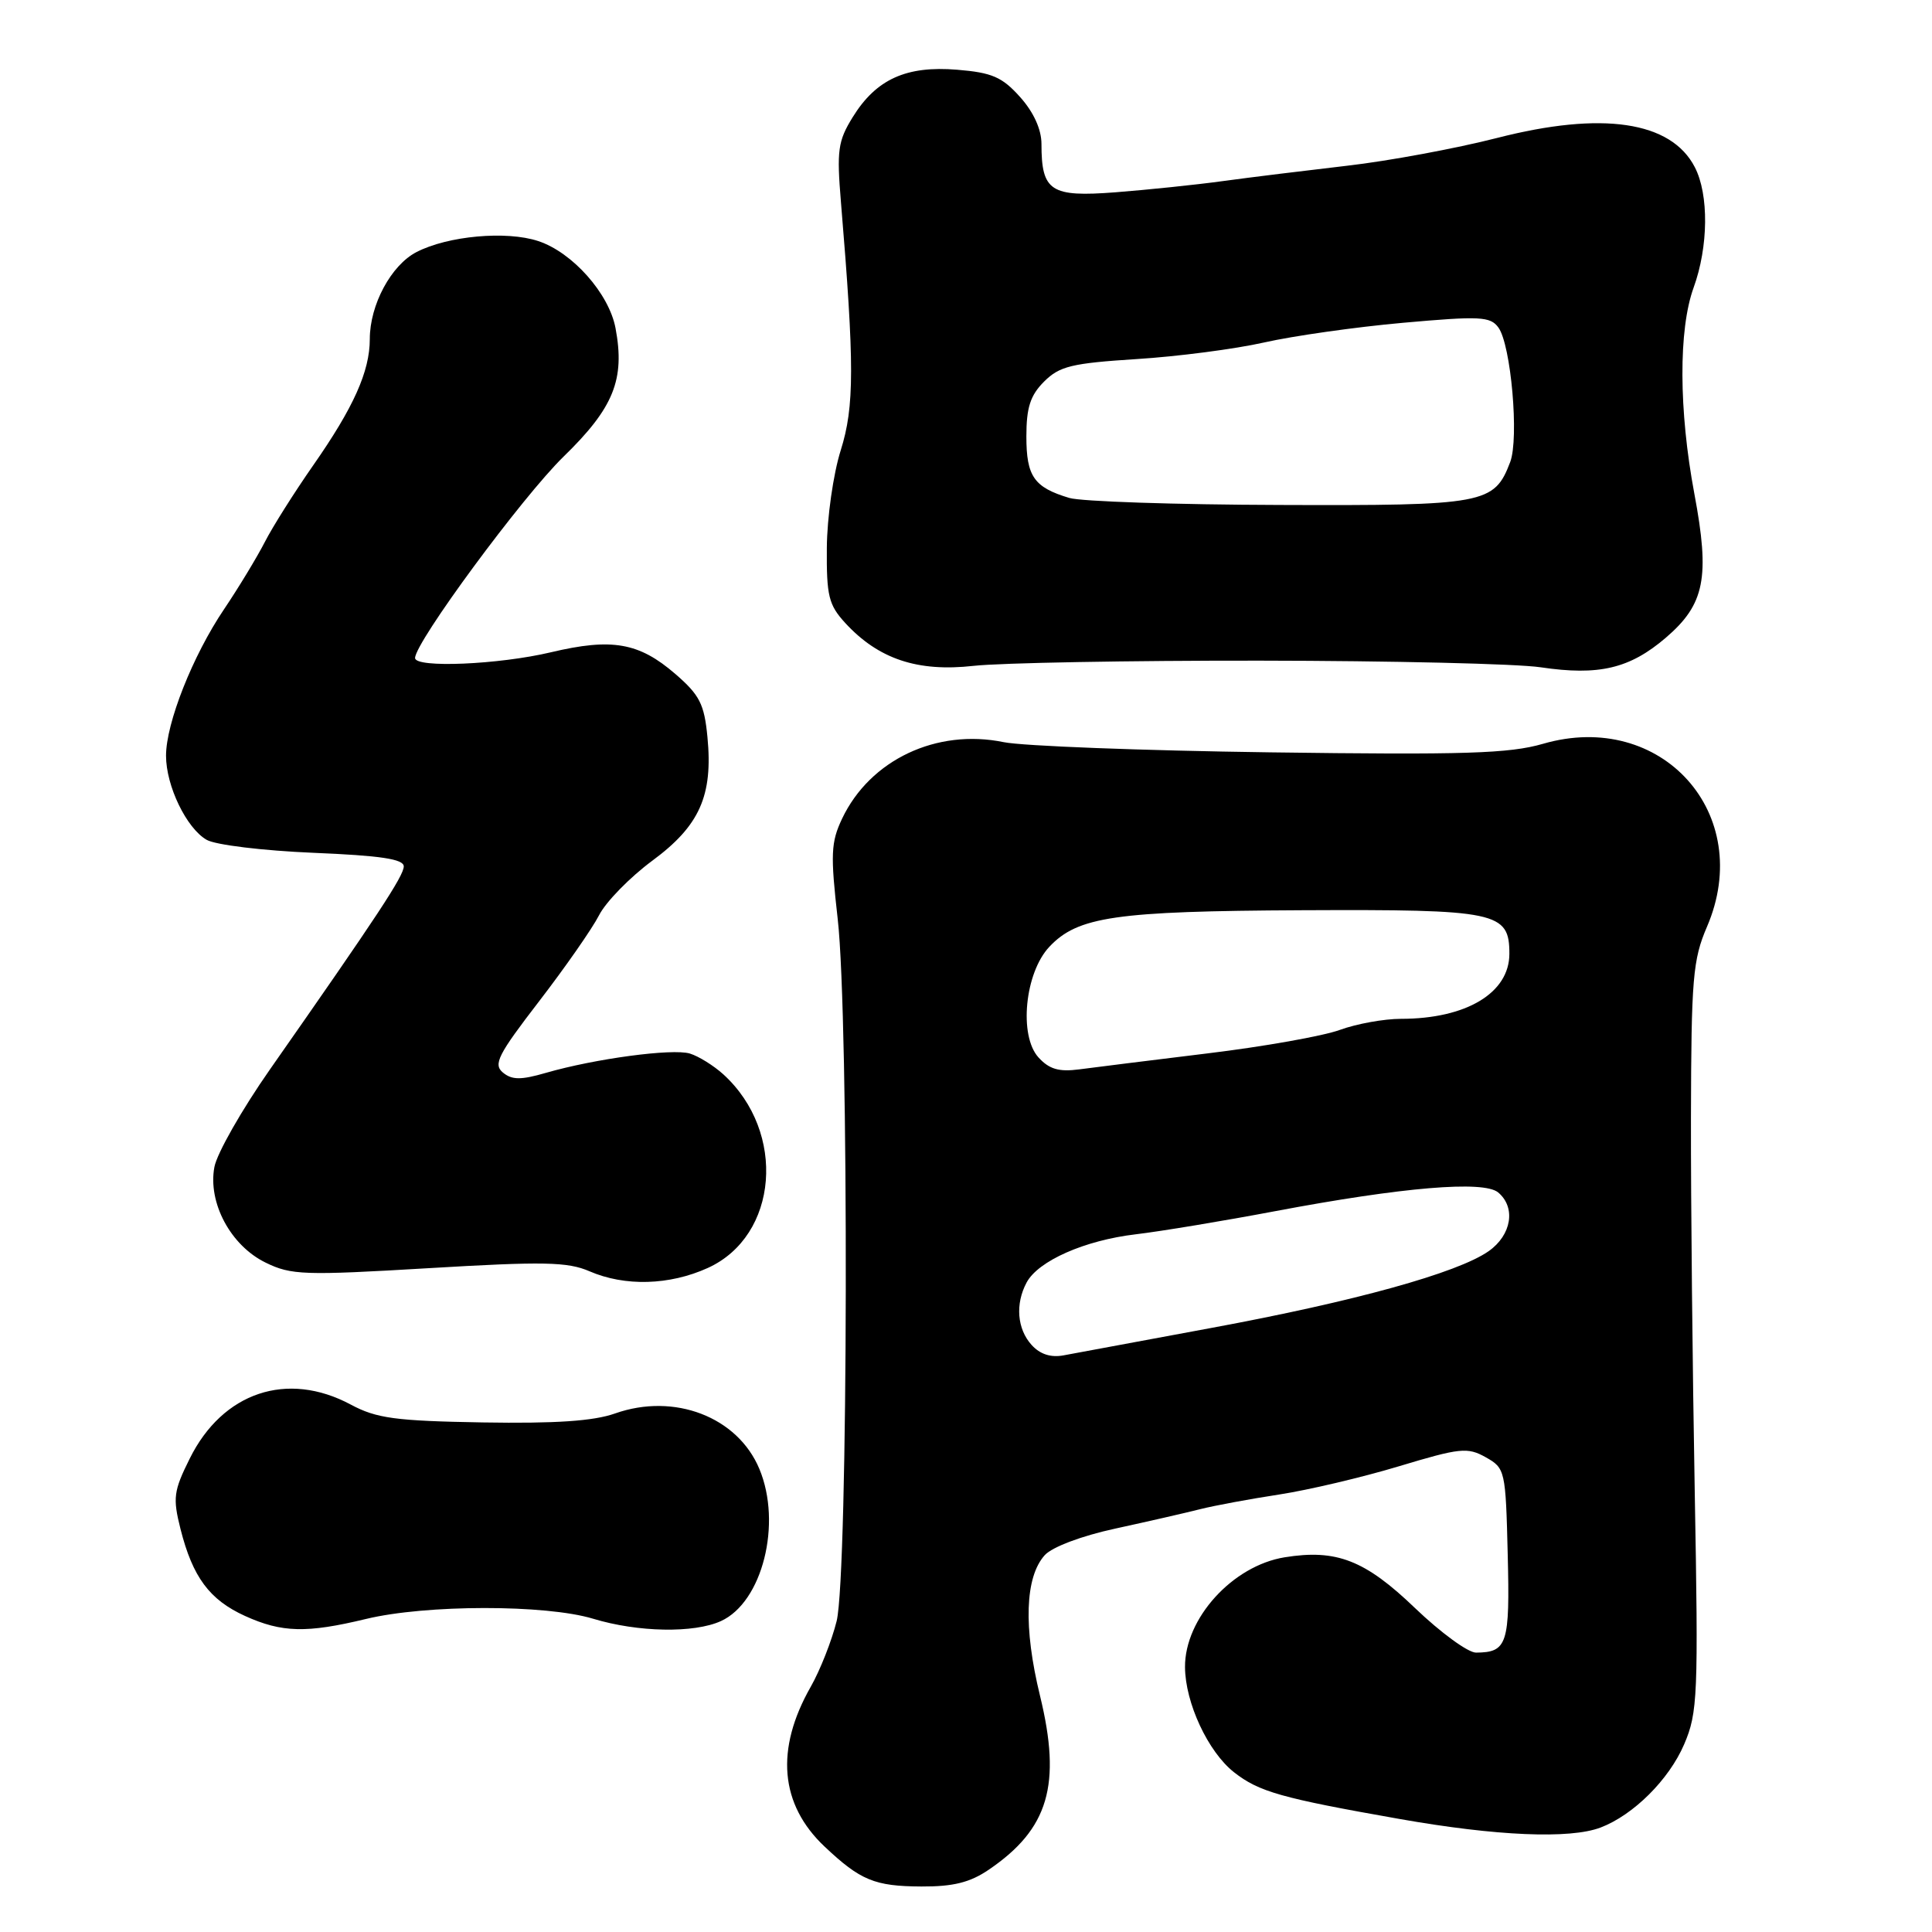 <?xml version="1.0" encoding="UTF-8" standalone="no"?>
<!DOCTYPE svg PUBLIC "-//W3C//DTD SVG 1.1//EN" "http://www.w3.org/Graphics/SVG/1.1/DTD/svg11.dtd" >
<svg xmlns="http://www.w3.org/2000/svg" xmlns:xlink="http://www.w3.org/1999/xlink" version="1.1" viewBox="0 0 256 256">
 <g >
 <path fill="currentColor"
d=" M 131.01 247.75 C 138.95 242.35 140.68 236.50 137.81 224.71 C 135.59 215.61 135.82 208.96 138.44 206.06 C 139.43 204.98 143.32 203.51 147.81 202.54 C 152.04 201.62 157.07 200.47 159.00 199.98 C 160.93 199.49 165.65 198.62 169.50 198.03 C 173.35 197.44 180.49 195.76 185.36 194.29 C 193.46 191.85 194.45 191.74 196.86 193.09 C 199.44 194.54 199.51 194.82 199.78 205.96 C 200.08 217.86 199.73 218.95 195.58 218.98 C 194.53 218.99 190.89 216.33 187.50 213.08 C 180.88 206.72 177.08 205.24 170.22 206.35 C 163.32 207.47 156.98 214.45 157.02 220.90 C 157.05 225.64 160.07 232.12 163.51 234.83 C 166.81 237.42 169.76 238.26 185.43 241.02 C 198.27 243.29 208.02 243.70 212.08 242.16 C 216.44 240.50 221.15 235.81 223.16 231.13 C 224.96 226.92 225.05 224.73 224.56 197.56 C 224.27 181.58 224.04 159.31 224.06 148.07 C 224.10 129.65 224.31 127.16 226.18 122.81 C 232.61 107.86 220.17 93.99 204.45 98.56 C 199.99 99.85 194.07 100.04 168.31 99.69 C 151.36 99.46 135.47 98.85 133.00 98.34 C 124.10 96.51 115.28 100.68 111.58 108.48 C 110.10 111.60 110.03 113.21 111.00 121.76 C 112.51 134.97 112.39 208.51 110.86 214.80 C 110.22 217.38 108.68 221.30 107.43 223.50 C 102.70 231.80 103.34 239.10 109.27 244.69 C 114.01 249.16 115.89 249.94 122.10 249.97 C 126.30 249.99 128.53 249.44 131.01 247.75 Z  M 48.50 214.52 C 56.44 212.60 72.32 212.59 78.59 214.49 C 84.53 216.29 91.96 216.43 95.53 214.80 C 101.02 212.30 103.65 201.89 100.62 194.64 C 97.74 187.74 89.35 184.52 81.50 187.29 C 78.66 188.30 73.59 188.64 63.98 188.48 C 52.38 188.28 49.89 187.94 46.49 186.12 C 38.06 181.60 29.50 184.47 25.14 193.27 C 23.00 197.57 22.88 198.48 23.92 202.61 C 25.53 208.98 27.76 211.98 32.46 214.12 C 37.35 216.34 40.62 216.42 48.50 214.52 Z  M 93.79 168.01 C 103.14 163.76 104.24 150.01 95.85 142.36 C 94.56 141.19 92.56 139.95 91.41 139.60 C 89.10 138.90 78.84 140.28 72.33 142.16 C 69.02 143.12 67.84 143.11 66.64 142.12 C 65.33 141.03 65.98 139.76 71.43 132.68 C 74.89 128.18 78.47 123.05 79.38 121.27 C 80.29 119.49 83.46 116.25 86.43 114.05 C 92.71 109.42 94.49 105.42 93.74 97.66 C 93.32 93.29 92.71 92.09 89.48 89.30 C 84.67 85.14 81.08 84.51 73.00 86.43 C 66.09 88.07 55.00 88.54 55.00 87.19 C 55.00 85.10 69.21 65.83 74.68 60.50 C 81.32 54.04 82.84 50.28 81.56 43.48 C 80.70 38.90 75.85 33.43 71.31 31.94 C 67.10 30.55 59.35 31.25 55.19 33.40 C 51.82 35.14 49.00 40.40 49.00 44.93 C 49.00 49.21 46.85 54.00 41.50 61.66 C 39.01 65.23 36.12 69.80 35.09 71.82 C 34.05 73.84 31.62 77.86 29.68 80.74 C 25.53 86.89 22.00 95.82 22.00 100.14 C 22.00 104.14 24.71 109.75 27.38 111.28 C 28.55 111.96 34.87 112.72 41.50 113.00 C 50.44 113.37 53.50 113.83 53.50 114.80 C 53.50 116.06 50.04 121.31 35.76 141.72 C 32.06 147.01 28.75 152.82 28.41 154.63 C 27.52 159.36 30.56 165.04 35.19 167.30 C 38.58 168.96 40.27 169.02 56.79 168.04 C 72.04 167.13 75.22 167.20 78.11 168.45 C 82.80 170.48 88.70 170.32 93.79 168.01 Z  M 167.00 87.54 C 184.32 87.56 201.04 87.95 204.15 88.42 C 211.85 89.56 215.94 88.60 220.72 84.51 C 225.89 80.08 226.60 76.54 224.51 65.42 C 222.44 54.37 222.40 43.67 224.41 38.12 C 226.38 32.69 226.45 25.78 224.57 22.15 C 221.42 16.05 212.30 14.71 198.37 18.28 C 192.94 19.67 184.00 21.33 178.50 21.96 C 173.00 22.60 165.57 23.51 162.00 24.00 C 158.43 24.49 152.04 25.15 147.80 25.48 C 139.22 26.14 138.00 25.35 138.00 19.08 C 138.00 17.15 136.97 14.87 135.17 12.86 C 132.79 10.20 131.45 9.62 126.83 9.24 C 120.09 8.68 116.10 10.49 112.99 15.52 C 111.03 18.69 110.86 19.93 111.43 26.79 C 113.23 48.37 113.22 53.88 111.40 59.67 C 110.41 62.81 109.59 68.59 109.56 72.59 C 109.51 78.96 109.80 80.15 112.00 82.55 C 116.40 87.33 121.58 89.06 129.00 88.23 C 132.57 87.83 149.68 87.52 167.00 87.54 Z  M 136.69 178.21 C 134.77 176.09 134.51 172.78 136.03 169.94 C 137.57 167.07 143.72 164.35 150.50 163.55 C 153.80 163.16 162.12 161.78 169.00 160.48 C 185.85 157.30 196.57 156.40 198.51 158.00 C 200.89 159.99 200.30 163.65 197.25 165.79 C 193.13 168.67 179.53 172.44 160.50 175.96 C 151.15 177.69 142.35 179.32 140.94 179.59 C 139.24 179.91 137.81 179.45 136.69 178.21 Z  M 137.60 140.11 C 134.98 137.22 135.80 128.90 139.04 125.46 C 142.81 121.45 147.78 120.73 172.50 120.61 C 198.41 120.49 200.00 120.82 200.00 126.38 C 200.00 131.57 194.29 135.00 185.63 135.00 C 183.40 135.00 179.75 135.66 177.53 136.47 C 175.32 137.28 167.43 138.68 160.00 139.58 C 152.57 140.49 144.92 141.44 142.98 141.70 C 140.30 142.05 139.02 141.67 137.60 140.11 Z  M 141.69 65.98 C 137.01 64.58 136.00 63.13 136.00 57.83 C 136.00 54.00 136.52 52.39 138.35 50.56 C 140.39 48.52 142.01 48.13 150.60 47.58 C 156.04 47.24 163.65 46.25 167.50 45.38 C 171.35 44.51 179.64 43.33 185.92 42.77 C 196.11 41.86 197.47 41.93 198.54 43.39 C 200.22 45.68 201.30 58.08 200.11 61.22 C 197.99 66.78 196.79 67.01 169.53 66.91 C 155.76 66.87 143.23 66.45 141.69 65.98 Z "/>
</g>
</svg>
